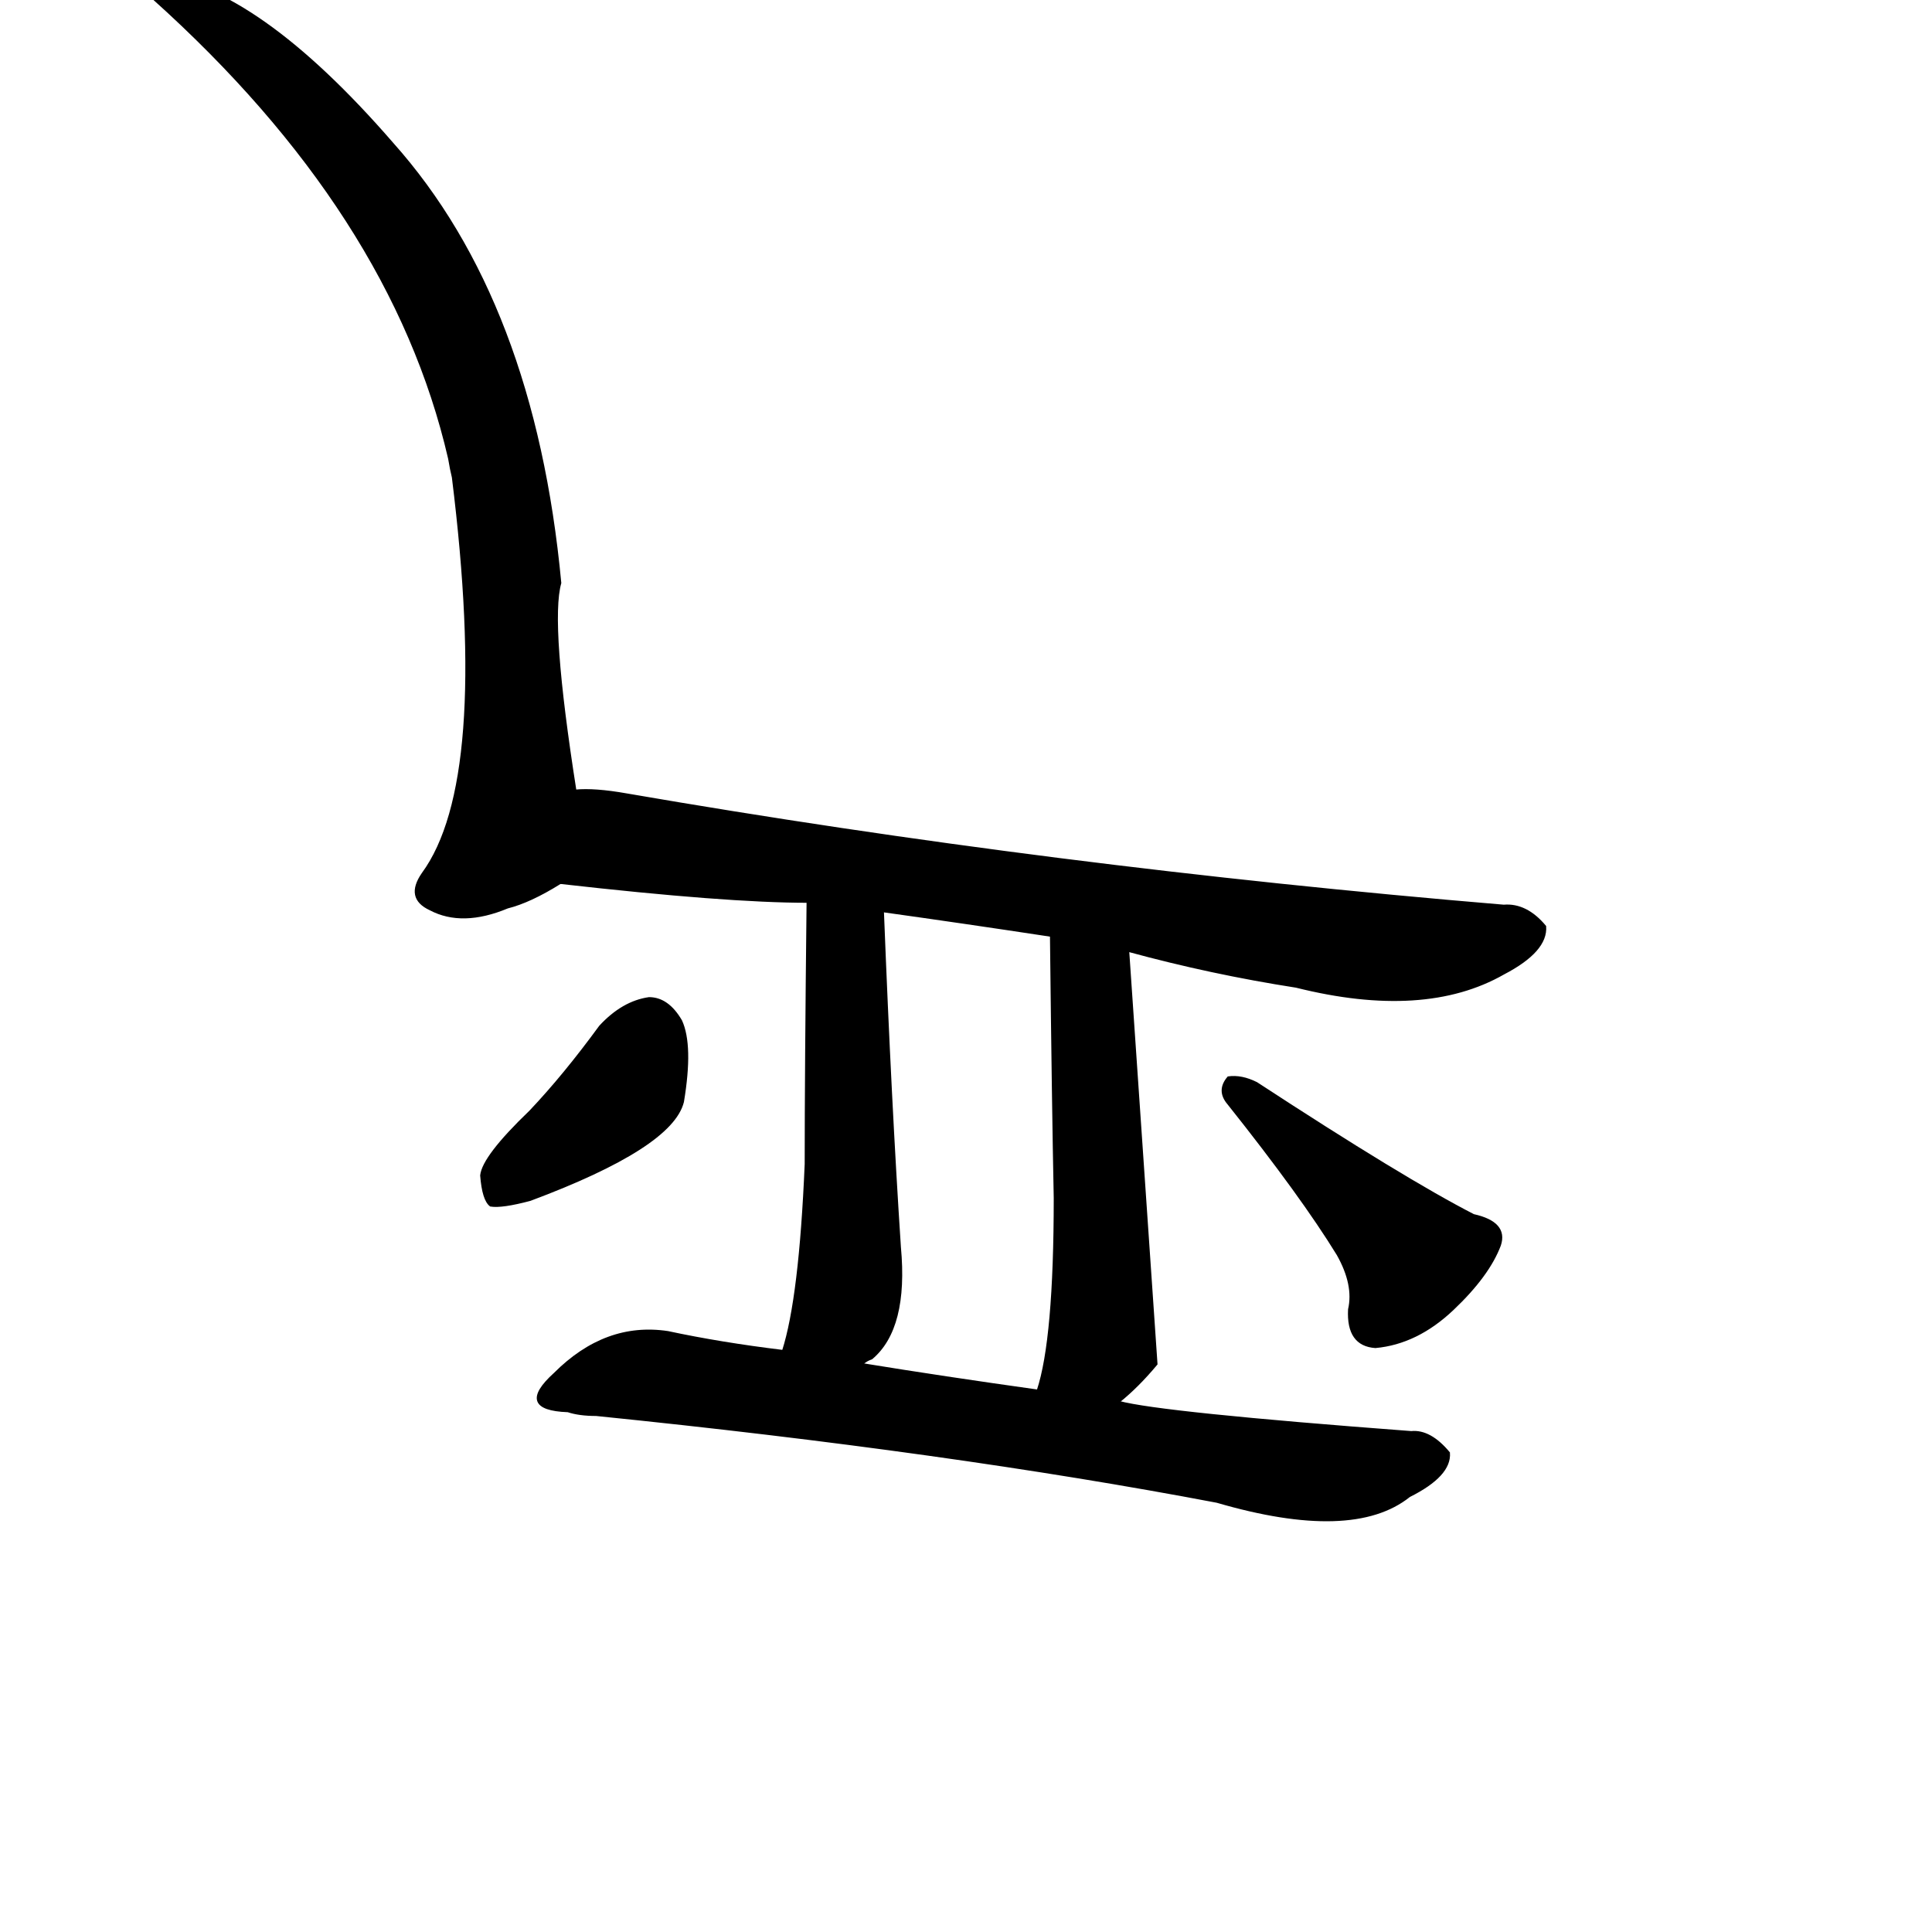 <?xml version="1.0" ?>
<svg baseProfile="full" height="1024" version="1.1" viewBox="0 0 1024 1024" width="1024" xmlns="http://www.w3.org/2000/svg" xmlns:ev="http://www.w3.org/2001/xml-events" xmlns:xlink="http://www.w3.org/1999/xlink">
	<defs/>
	<path d="M 593.0,743.0 Q 615.0,749.0 748.0,759.0 Q 758.0,758.0 768.0,770.0 Q 769.0,782.0 747.0,793.0 Q 717.0,817.0 645.0,796.0 Q 503.0,769.0 316.0,750.0 Q 307.0,750.0 301.0,748.0 Q 273.0,747.0 294.0,728.0 Q 321.0,701.0 354.0,706.0 Q 382.0,712.0 415.0,716.0 L 457.0,723.0 Q 500.0,730.0 550.0,737.0 L 593.0,743.0" fill="black" stroke="#000000"/>
	<path d="M 415.0,716.0 Q 424.0,688.0 427.0,617.0 Q 427.0,568.0 428.0,478.0 C 428.0,448.0 467.0,453.0 468.0,483.0 Q 472.0,585.0 477.0,661.0 Q 481.0,704.0 462.0,720.0 Q 459.0,721.0 457.0,723.0 C 432.0,740.0 407.0,745.0 415.0,716.0" fill="black" stroke="#000000"/>
	<path d="M 598.0,504.0 L 613.0,723.0 Q 603.0,735.0 593.0,743.0 C 570.0,763.0 542.0,766.0 550.0,737.0 Q 559.0,710.0 559.0,635.0 Q 558.0,586.0 557.0,496.0 C 557.0,466.0 596.0,474.0 598.0,504.0" fill="black" stroke="#000000"/>
	<path d="M 281.0,589.0 Q 299.0,570.0 318.0,544.0 Q 330.0,531.0 344.0,529.0 Q 354.0,529.0 361.0,541.0 Q 367.0,554.0 362.0,584.0 Q 356.0,608.0 281.0,636.0 Q 266.0,640.0 260.0,639.0 Q 256.0,636.0 255.0,623.0 Q 256.0,613.0 281.0,589.0" fill="black" stroke="#000000"/>
	<path d="M 709.0,665.0 Q 690.0,634.0 651.0,585.0 Q 645.0,578.0 651.0,571.0 Q 658.0,570.0 666.0,574.0 Q 744.0,625.0 781.0,644.0 Q 799.0,648.0 795.0,660.0 Q 789.0,676.0 770.0,694.0 Q 751.0,712.0 729.0,714.0 Q 714.0,713.0 715.0,694.0 Q 718.0,681.0 709.0,665.0" fill="black" stroke="#000000"/>
	<path d="M 305.0,419.0 Q 315.0,418.0 332.0,421.0 Q 558.0,460.0 797.0,480.0 Q 809.0,479.0 819.0,491.0 Q 820.0,504.0 797.0,516.0 Q 755.0,540.0 687.0,523.0 Q 642.0,516.0 598.0,504.0 L 557.0,496.0 Q 511.0,489.0 468.0,483.0 L 428.0,478.0 Q 385.0,478.0 297.0,468.0 C 267.0,465.0 275.0,418.0 305.0,419.0" fill="black" stroke="#000000"/>
	<path d="M 297.0,468.0 Q 281.0,478.0 269.0,481.0 Q 245.0,491.0 228.0,482.0 Q 215.0,476.0 224.0,463.0 Q 260.0,414.0 240.0,253.0 Q 239.0,249.0 238.0,243.0 Q 208.0,113.0 81.0,-1.0 Q 71.0,-11.0 82.0,-13.0 Q 136.0,-7.0 208.0,76.0 Q 283.0,160.0 297.0,309.0 Q 291.0,330.0 305.0,419.0 C 309.0,449.0 311.0,460.0 297.0,468.0" fill="black" stroke="#000000"/>
</svg>
